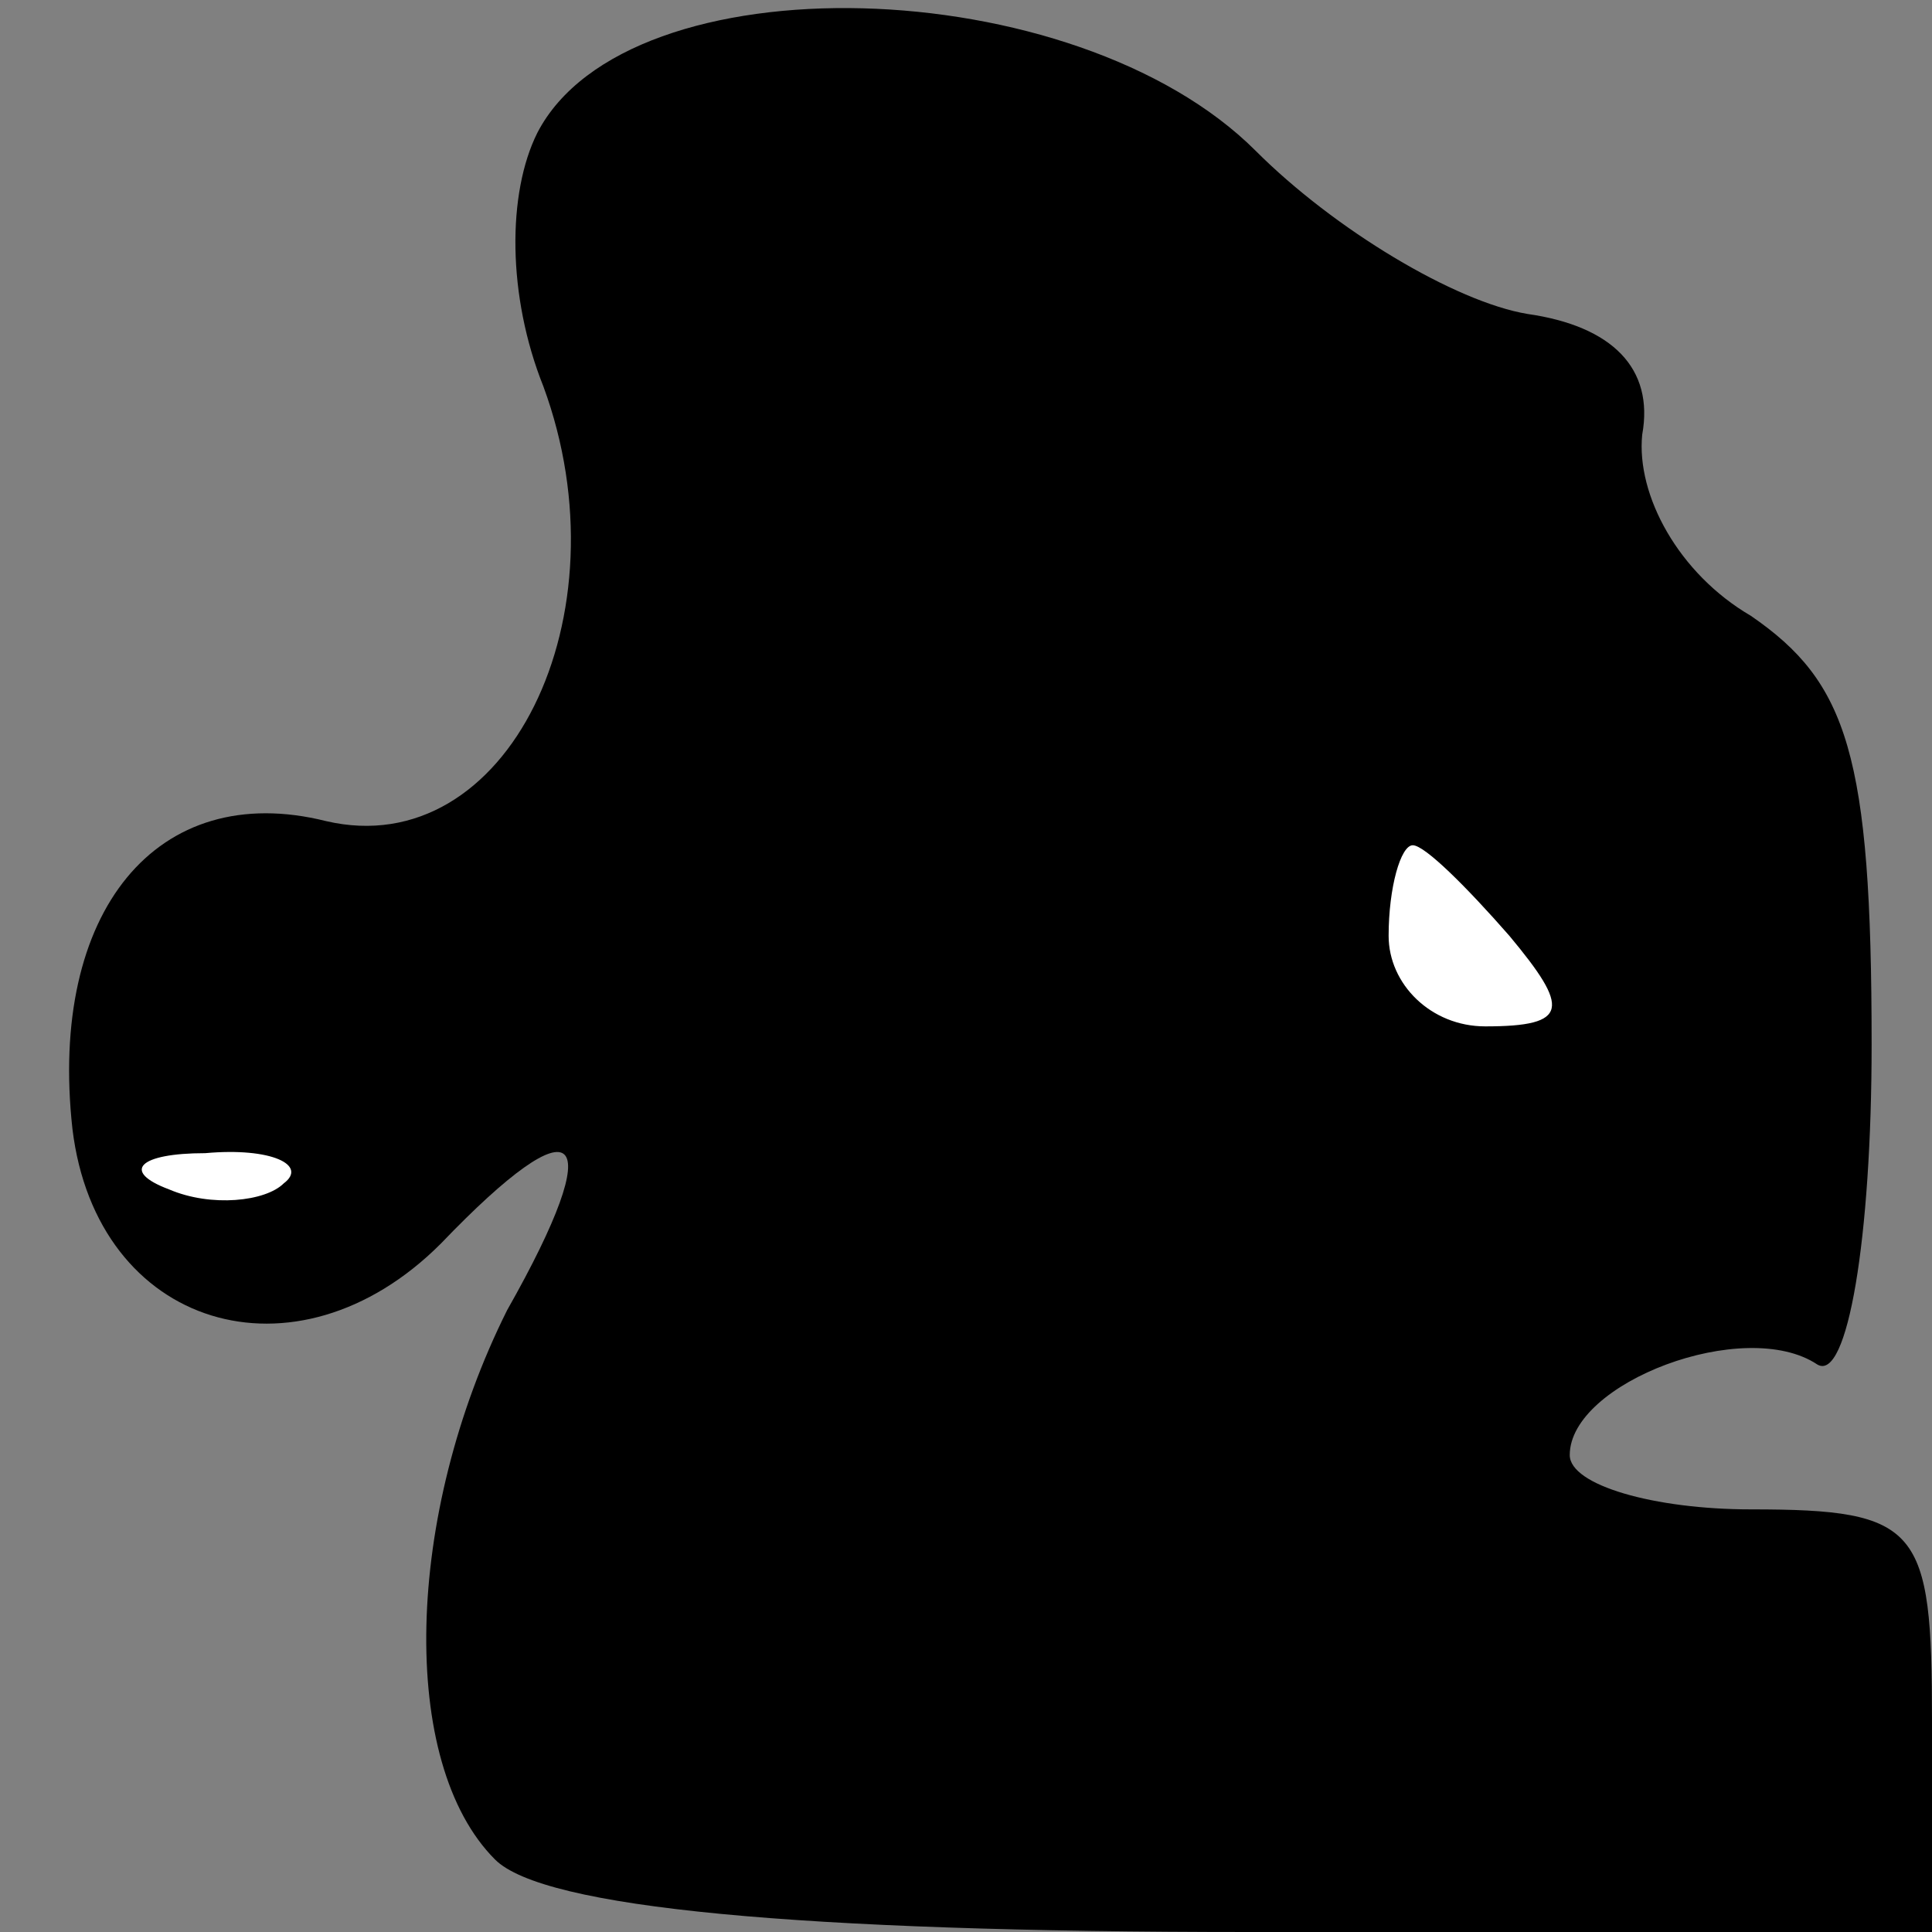 <?xml version="1.0" standalone="no"?>
<!DOCTYPE svg PUBLIC "-//W3C//DTD SVG 20010904//EN"
 "http://www.w3.org/TR/2001/REC-SVG-20010904/DTD/svg10.dtd">
<svg version="1.0" xmlns="http://www.w3.org/2000/svg"
 width="32pt" height="32pt" viewBox="0 0 32 32"
 preserveAspectRatio="xMidYMid meet">
<rect x="0" y="0" width="32" height="32" fill="#808080" stroke="none"/>
<g transform="translate(0,32) scale(0.1,-0.1)"
fill="#000000" stroke="none">
<path fill="#000000" stroke="none" d="M89 298 c-5 -10 -5 -27 1 -42 14 -38
-6 -79 -36 -72 -28 7 -46 -15 -42 -51 4 -33 37 -43 61 -19 23 24 28 19 11 -11
-17 -34 -18 -75 -2 -91 8 -8 50 -12 125 -12 l113 0 0 35 c0 32 -2 35 -30 35
-16 0 -30 4 -30 9 0 12 29 23 41 15 5 -3 9 21 9 53 0 48 -4 60 -20 71 -12 7
-19 20 -18 30 2 11 -5 18 -19 20 -12 2 -32 14 -45 27 -30 30 -104 32 -119 3z"/>
<path fill="#ffffff" stroke="none" d="M250 165 c10 -12 10 -15 -4 -15 -9 0
-16 7 -16 15 0 8 2 15 4 15 2 0 9 -7 16 -15z"/>
<path fill="#ffffff" stroke="none" d="M47 124 c-3 -3 -12 -4 -19 -1 -8 3 -5
6 6 6 11 1 17 -2 13 -5z"/>
</g>
</svg>
